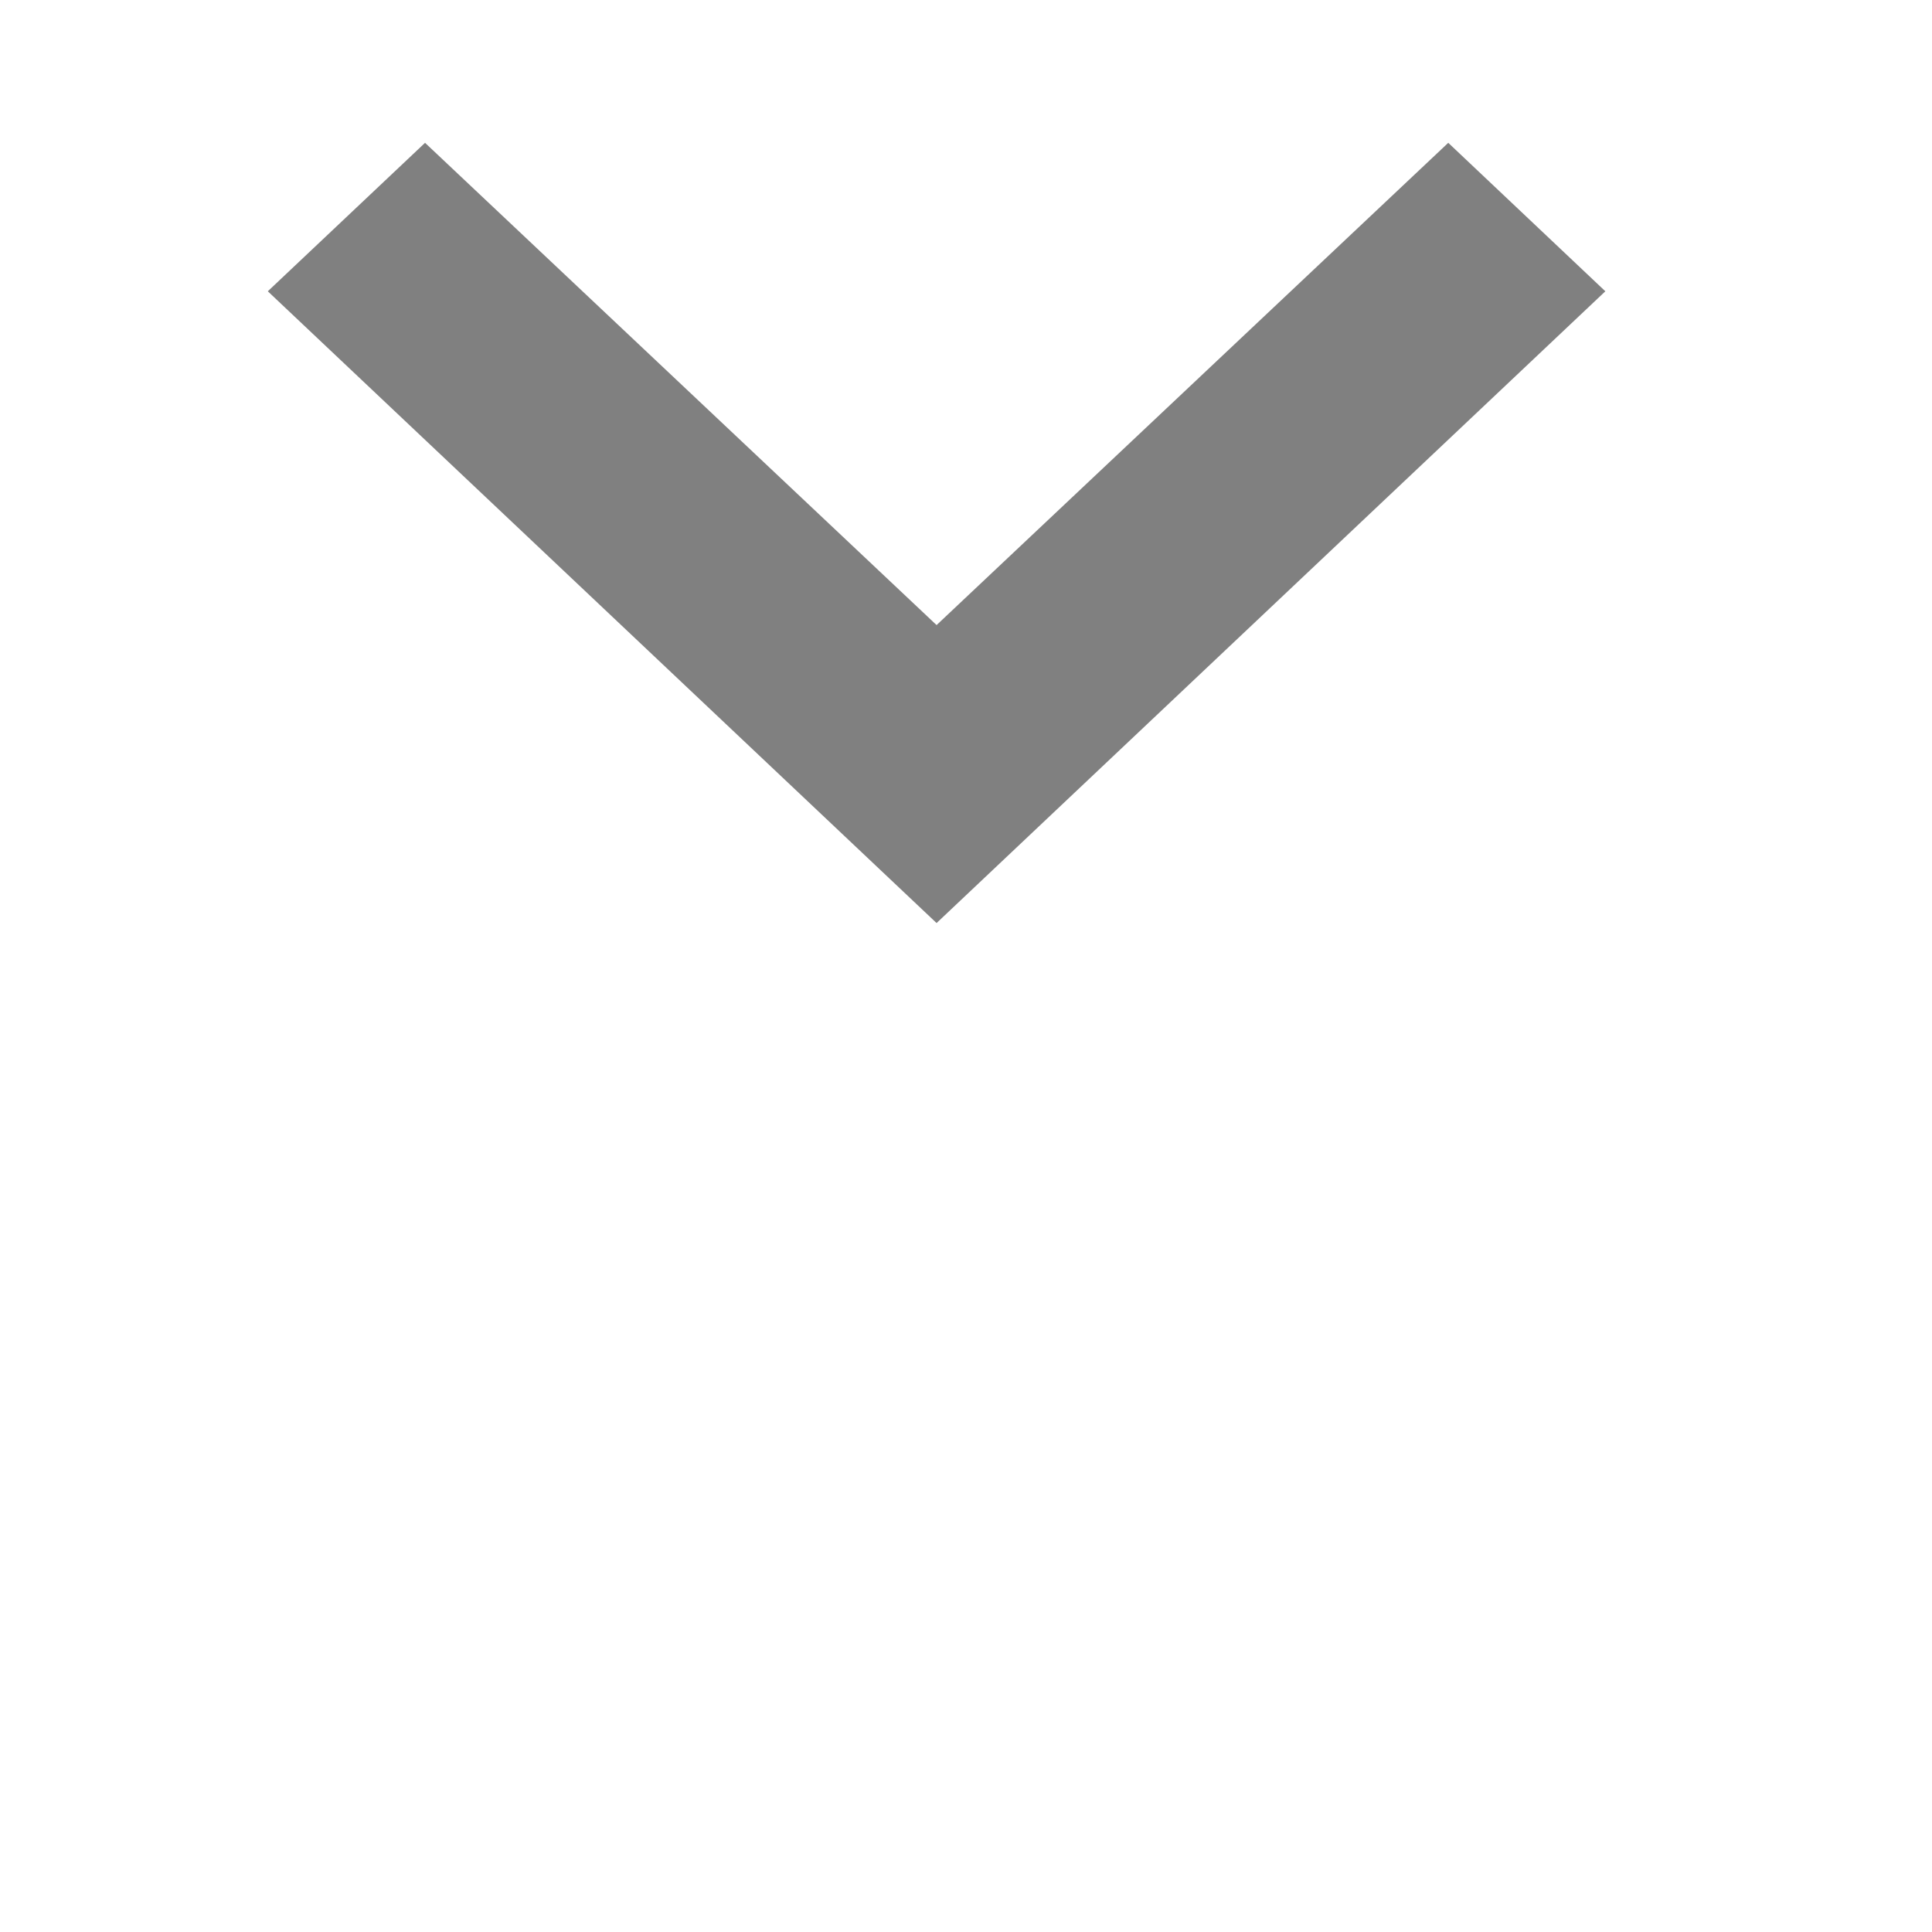 <svg width="13" height="13" viewBox="0 0 13 13" fill="none" xmlns="http://www.w3.org/2000/svg">
<g clip-path="url(#clip0_317_6)">
<path d="M2.86 0.961L6.302 4.206L9.745 0.961L10.802 1.96L6.302 6.211L1.802 1.96L2.86 0.961Z" fill="#808080"/>
</g>
<defs>
<clipPath id="clip0_317_6">
<rect width="12" height="12" fill="white" transform="translate(0.302 0.211)"/>
</clipPath>
</defs>
</svg>
